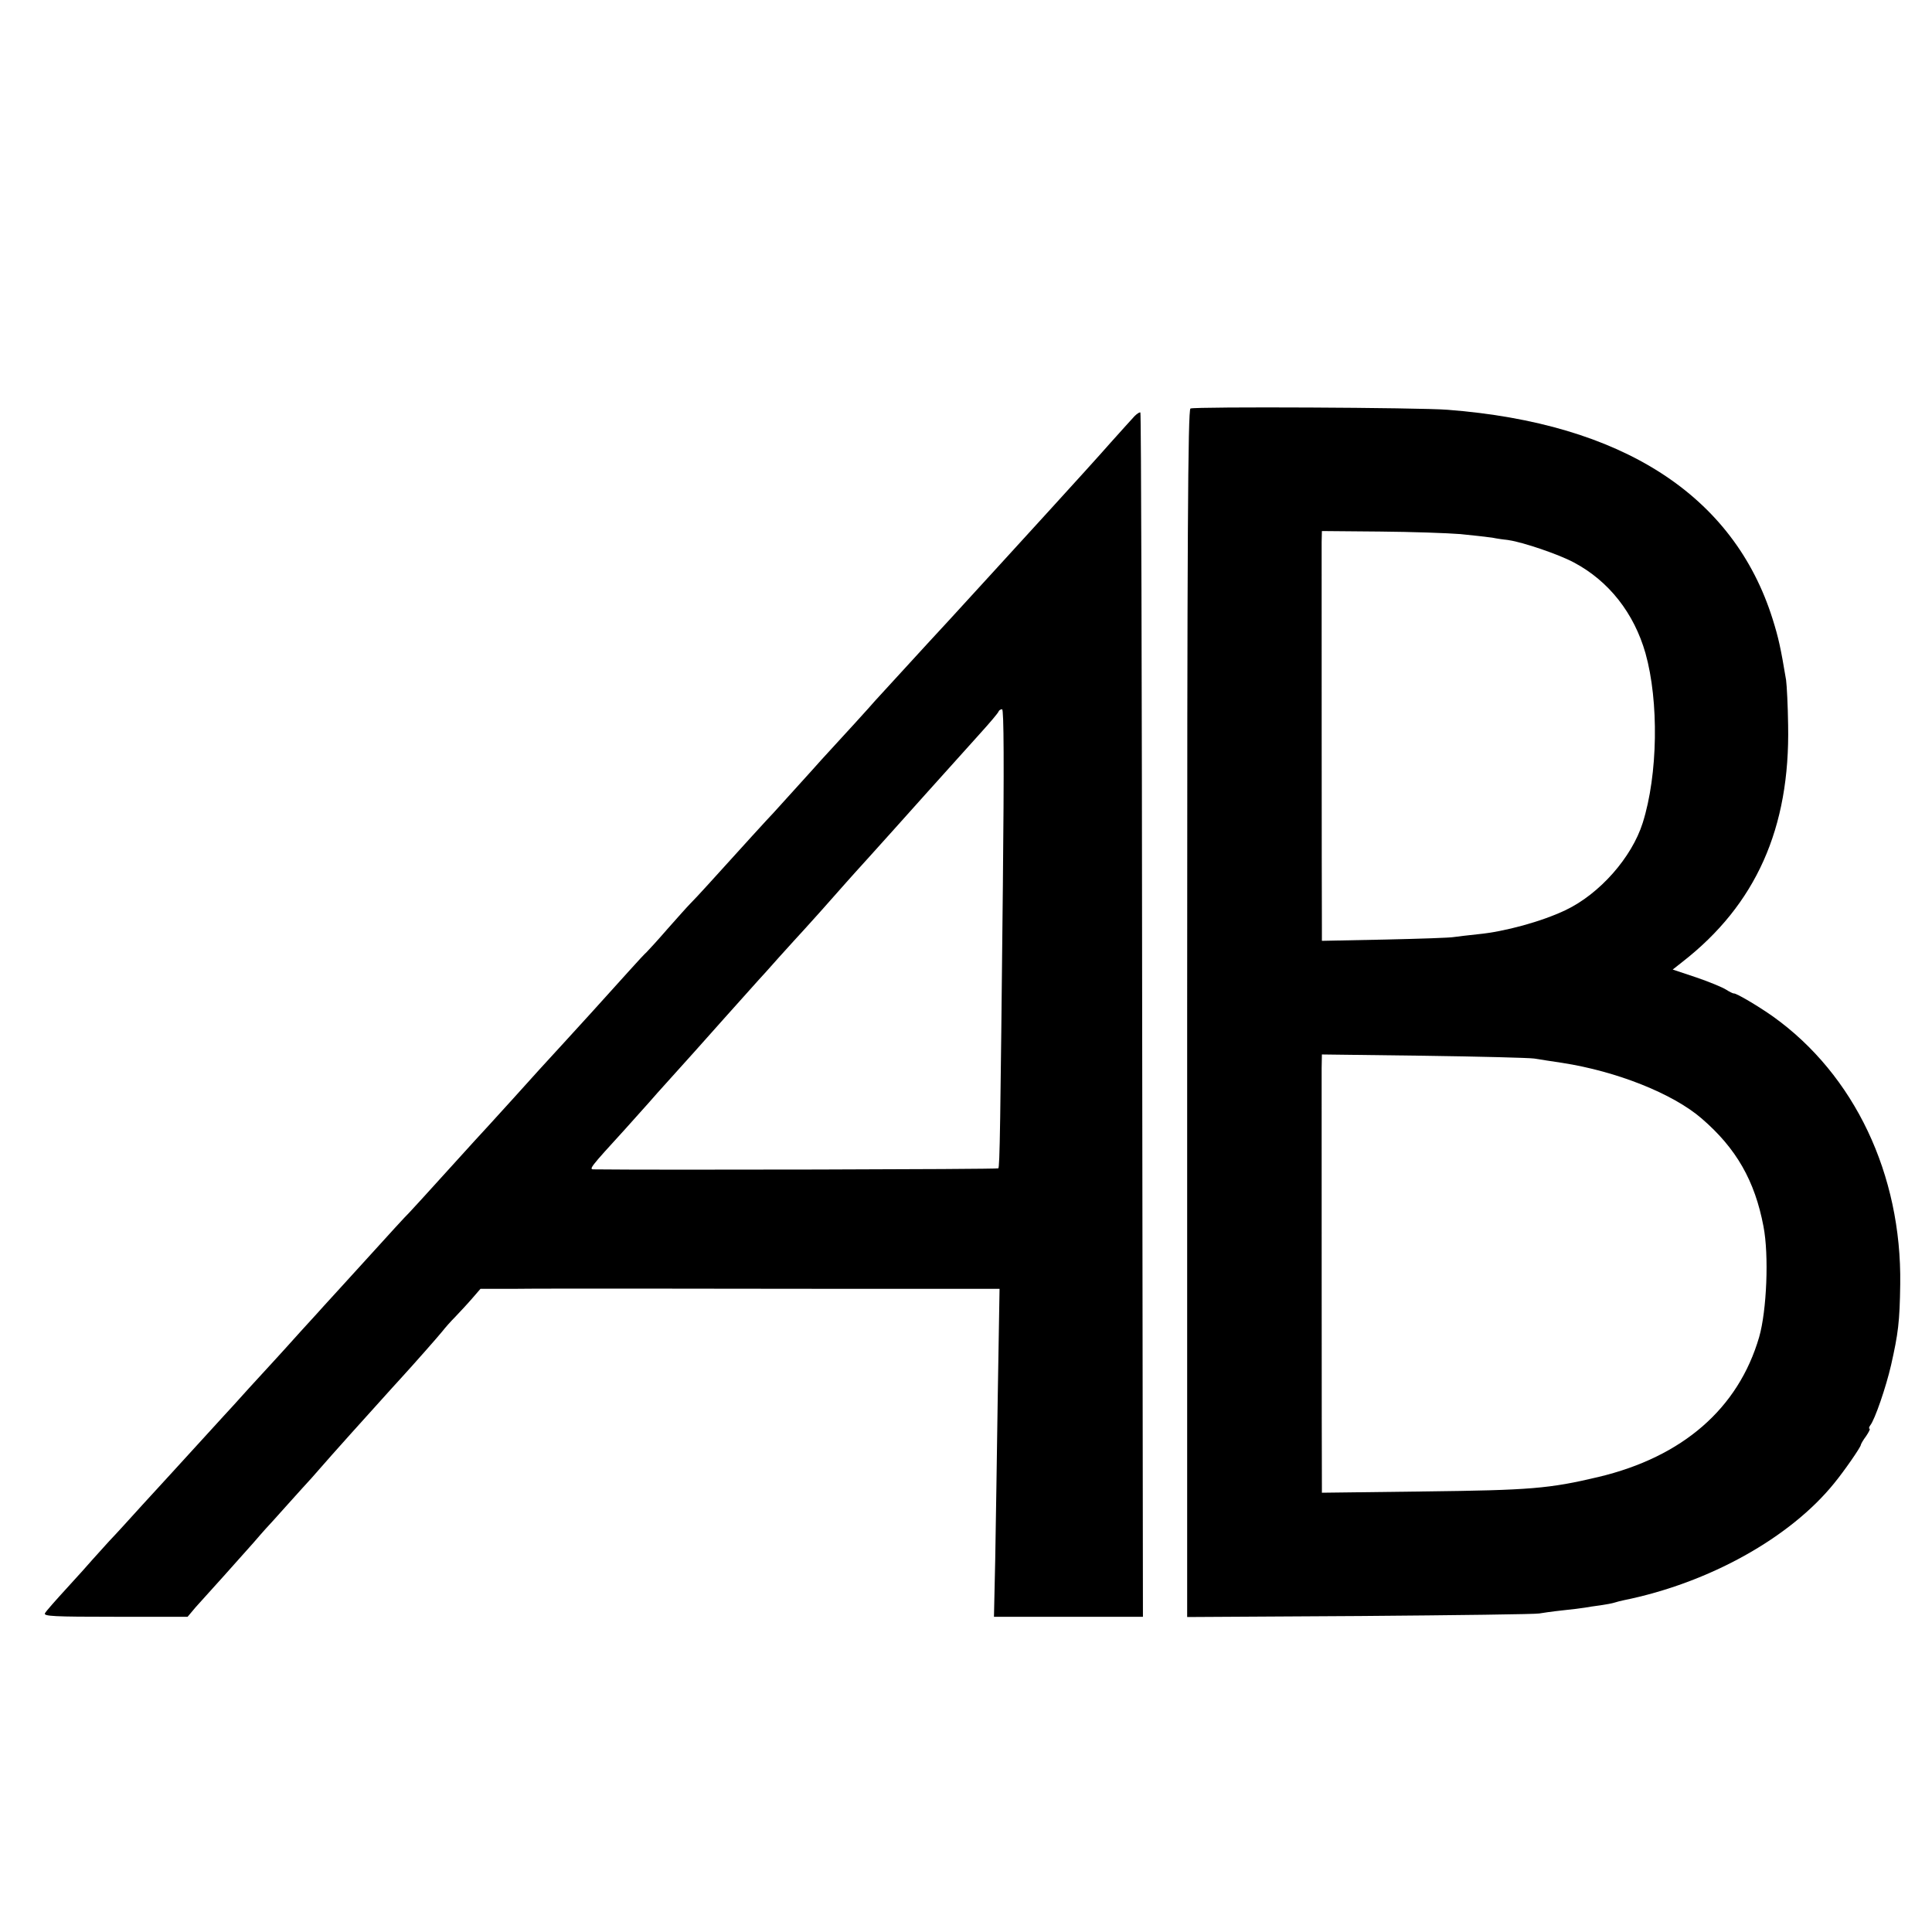 <?xml version="1.0" standalone="no"?>
<!DOCTYPE svg PUBLIC "-//W3C//DTD SVG 20010904//EN"
 "http://www.w3.org/TR/2001/REC-SVG-20010904/DTD/svg10.dtd">
<svg version="1.0" xmlns="http://www.w3.org/2000/svg"
 width="760pt" height="760pt" viewBox="0 0 760 760"
 preserveAspectRatio="xMidYMid meet">
<g transform="translate(0,760) scale(0.1,-0.1)"
fill="#000000" stroke="none">
<path d="M4683 5993 c-10 -4 -13 -504 -13 -2379 l0 -2375 682 4 c376 3 692 7
703 10 11 2 52 8 90 12 39 4 79 9 90 11 10 2 37 6 60 9 22 3 48 8 57 11 9 3
25 7 35 9 336 68 655 246 828 460 41 50 105 143 105 151 0 3 9 19 21 35 11 16
17 29 13 29 -3 0 -2 6 3 13 18 22 62 150 82 237 28 124 34 170 36 318 6 432
-180 824 -500 1053 -55 39 -147 94 -155 91 -3 0 -16 6 -30 15 -14 9 -67 31
-117 48 l-93 31 38 30 c289 225 424 526 416 932 -1 75 -5 155 -8 177 -21 126
-30 167 -53 240 -153 487 -592 770 -1278 823 -110 9 -992 13 -1012 5z m1062
-494 c49 -5 105 -11 125 -14 19 -4 49 -8 66 -10 55 -8 197 -56 256 -88 137
-73 236 -199 281 -357 53 -189 49 -477 -11 -667 -43 -136 -169 -279 -303 -343
-94 -45 -240 -85 -345 -95 -38 -4 -80 -9 -94 -11 -14 -3 -136 -7 -272 -10
l-248 -5 0 53 c-1 95 -1 1472 -1 1516 l1 43 228 -2 c125 -1 267 -6 317 -10z
m290 -2063 c22 -4 72 -11 110 -17 214 -33 436 -121 549 -219 136 -117 209
-245 243 -424 22 -113 13 -332 -17 -436 -82 -281 -301 -471 -632 -550 -194
-46 -268 -52 -685 -57 l-403 -5 0 23 c-1 42 -1 1592 -1 1647 l1 54 398 -5
c218 -3 415 -8 437 -11z"/>
<path d="M4463 5963 c-10 -11 -52 -57 -93 -103 -41 -47 -151 -168 -244 -270
-93 -102 -192 -210 -220 -241 -139 -152 -233 -255 -256 -279 -55 -60 -191
-208 -208 -227 -14 -17 -128 -142 -211 -232 -12 -14 -54 -60 -91 -101 -37 -41
-81 -89 -96 -106 -26 -27 -124 -135 -259 -284 -27 -30 -59 -64 -70 -75 -11
-11 -51 -56 -90 -100 -38 -44 -75 -84 -81 -90 -6 -5 -38 -39 -70 -75 -79 -88
-235 -260 -254 -280 -64 -69 -127 -139 -200 -220 -47 -52 -92 -101 -100 -110
-8 -8 -78 -85 -155 -170 -77 -85 -147 -162 -155 -170 -9 -8 -85 -91 -170 -185
-85 -93 -159 -175 -165 -181 -5 -6 -46 -51 -90 -99 -44 -49 -91 -101 -105
-116 -14 -15 -59 -64 -100 -109 -41 -46 -86 -95 -100 -110 -14 -15 -61 -67
-105 -115 -44 -48 -91 -100 -105 -115 -14 -15 -63 -69 -110 -120 -47 -52 -106
-117 -132 -144 -25 -28 -55 -61 -65 -72 -10 -12 -54 -61 -98 -109 -44 -48 -84
-93 -88 -101 -7 -12 35 -14 276 -14 l285 0 32 38 c18 20 68 75 110 122 42 47
94 105 116 130 21 25 44 50 49 56 6 6 44 48 85 94 41 46 84 93 95 105 11 13
47 53 80 91 33 37 67 75 75 84 8 9 53 59 100 111 47 52 89 99 95 105 54 59
151 169 166 188 10 13 33 39 51 57 18 19 48 51 66 72 l32 37 123 0 c67 1 277
1 467 1 190 0 594 -1 898 -1 l554 0 -7 -417 c-3 -230 -8 -520 -10 -646 l-5
-227 293 0 293 0 -3 2366 c-1 1302 -4 2369 -7 2371 -2 3 -13 -4 -23 -14z
m-518 -1850 c-10 -951 -12 -1104 -18 -1109 -4 -4 -1367 -7 -1591 -4 -20 0 -17
5 122 157 41 46 83 93 94 105 11 13 52 59 91 102 40 44 80 89 90 100 26 30
202 226 252 282 6 6 42 46 80 89 39 43 84 93 100 110 25 27 82 91 165 185 8 9
49 55 91 101 42 46 140 156 219 244 79 88 175 195 214 238 39 43 73 83 74 88
2 5 8 9 14 9 7 0 8 -216 3 -697z"/>
</g>
</svg>
